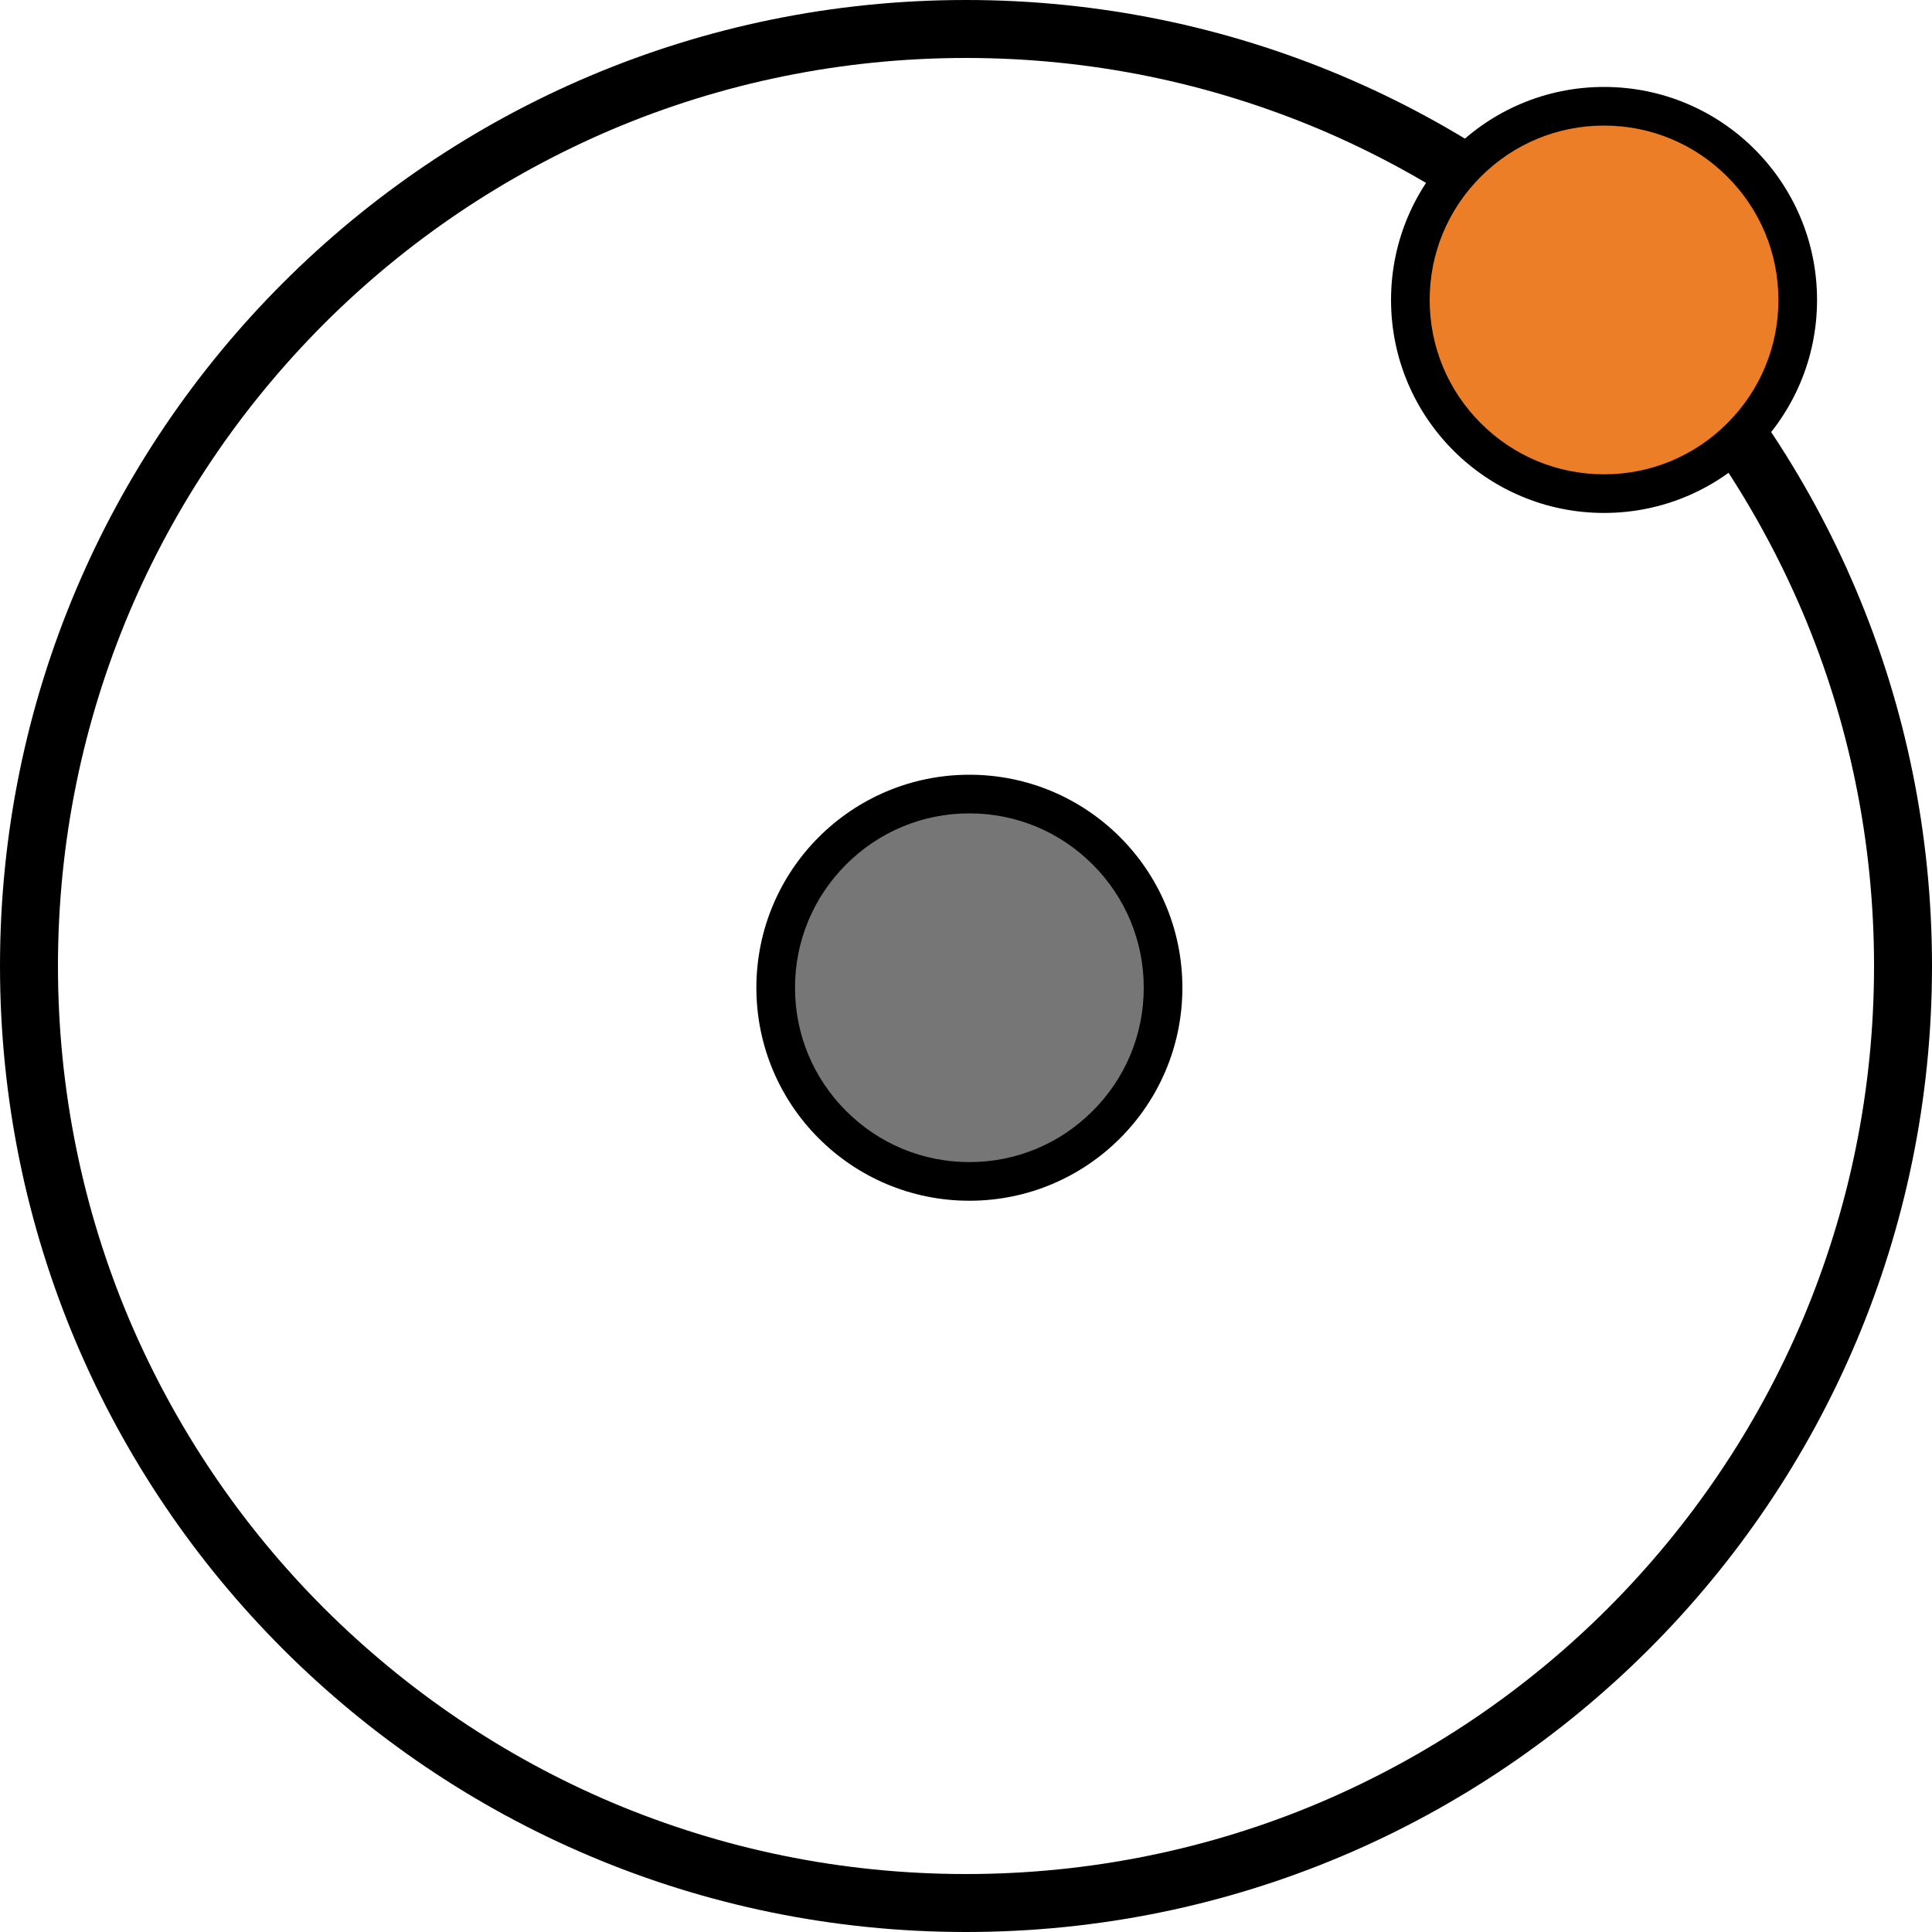 <?xml version="1.0" encoding="utf-8"?>
<!-- Generator: Adobe Illustrator 22.1.0, SVG Export Plug-In . SVG Version: 6.00 Build 0)  -->
<svg version="1.1" id="Layer_1" xmlns="http://www.w3.org/2000/svg" xmlns:xlink="http://www.w3.org/1999/xlink" x="0px" y="0px"
	 viewBox="0 0 2000 2000" style="enable-background:new 0 0 2000 2000;" xml:space="preserve">
<style type="text/css">
	.st0{fill:#767676;}
	.st1{fill:#ED7E28;}
</style>
<g>
	<path d="M1000,60c63.8,0,127.6,6.4,189.5,19.1c60.3,12.3,119.7,30.8,176.4,54.7c55.7,23.6,109.4,52.7,159.6,86.7
		c49.8,33.6,96.6,72.3,139.2,114.8c42.6,42.6,81.2,89.4,114.8,139.2c33.9,50.2,63.1,104,86.7,159.6c24,56.7,42.4,116,54.7,176.4
		c12.7,61.9,19.1,125.7,19.1,189.5s-6.4,127.6-19.1,189.5c-12.3,60.3-30.8,119.7-54.7,176.4c-23.6,55.7-52.7,109.4-86.7,159.6
		c-33.6,49.8-72.3,96.6-114.8,139.2c-42.6,42.6-89.4,81.2-139.2,114.8c-50.2,33.9-104,63.1-159.6,86.7c-56.7,24-116,42.4-176.4,54.7
		c-61.9,12.7-125.7,19.1-189.5,19.1s-127.6-6.4-189.5-19.1c-60.3-12.3-119.7-30.8-176.4-54.7c-55.7-23.6-109.4-52.7-159.6-86.7
		c-49.8-33.6-96.6-72.3-139.2-114.8c-42.6-42.6-81.2-89.4-114.8-139.2c-33.9-50.2-63.1-104-86.7-159.6c-24-56.7-42.4-116-54.7-176.4
		C66.4,1127.6,60,1063.8,60,1000s6.4-127.6,19.1-189.5c12.3-60.3,30.8-119.7,54.7-176.4c23.6-55.7,52.7-109.4,86.7-159.6
		c33.6-49.8,72.3-96.6,114.8-139.2c42.6-42.6,89.4-81.2,139.2-114.8c50.2-33.9,104-63.1,159.6-86.7c56.7-24,116-42.4,176.4-54.7
		C872.4,66.4,936.2,60,1000,60 M1000,0C447.7,0,0,447.7,0,1000s447.7,1000,1000,1000s1000-447.7,1000-1000S1552.3,0,1000,0L1000,0z"
		/>
</g>
<g>
	<circle class="st0" cx="1003.5" cy="1022.5" r="200.5"/>
	<path d="M1003.5,842c48.2,0,93.5,18.8,127.6,52.9c34.1,34.1,52.9,79.4,52.9,127.6s-18.8,93.5-52.9,127.6
		c-34.1,34.1-79.4,52.9-127.6,52.9s-93.5-18.8-127.6-52.9c-34.1-34.1-52.9-79.4-52.9-127.6s18.8-93.5,52.9-127.6
		C910,860.8,955.3,842,1003.5,842 M1003.5,802C881.7,802,783,900.7,783,1022.5s98.7,220.5,220.5,220.5s220.5-98.7,220.5-220.5
		S1125.3,802,1003.5,802L1003.5,802z"/>
</g>
<g>
	<circle class="st1" cx="1660.5" cy="310.5" r="200.5"/>
	<path d="M1660.5,130c48.2,0,93.5,18.8,127.6,52.9c34.1,34.1,52.9,79.4,52.9,127.6s-18.8,93.5-52.9,127.6
		c-34.1,34.1-79.4,52.9-127.6,52.9s-93.5-18.8-127.6-52.9c-34.1-34.1-52.9-79.4-52.9-127.6s18.8-93.5,52.9-127.6
		C1567,148.8,1612.3,130,1660.5,130 M1660.5,90c-121.8,0-220.5,98.7-220.5,220.5S1538.7,531,1660.5,531S1881,432.3,1881,310.5
		S1782.3,90,1660.5,90L1660.5,90z"/>
</g>
</svg>
